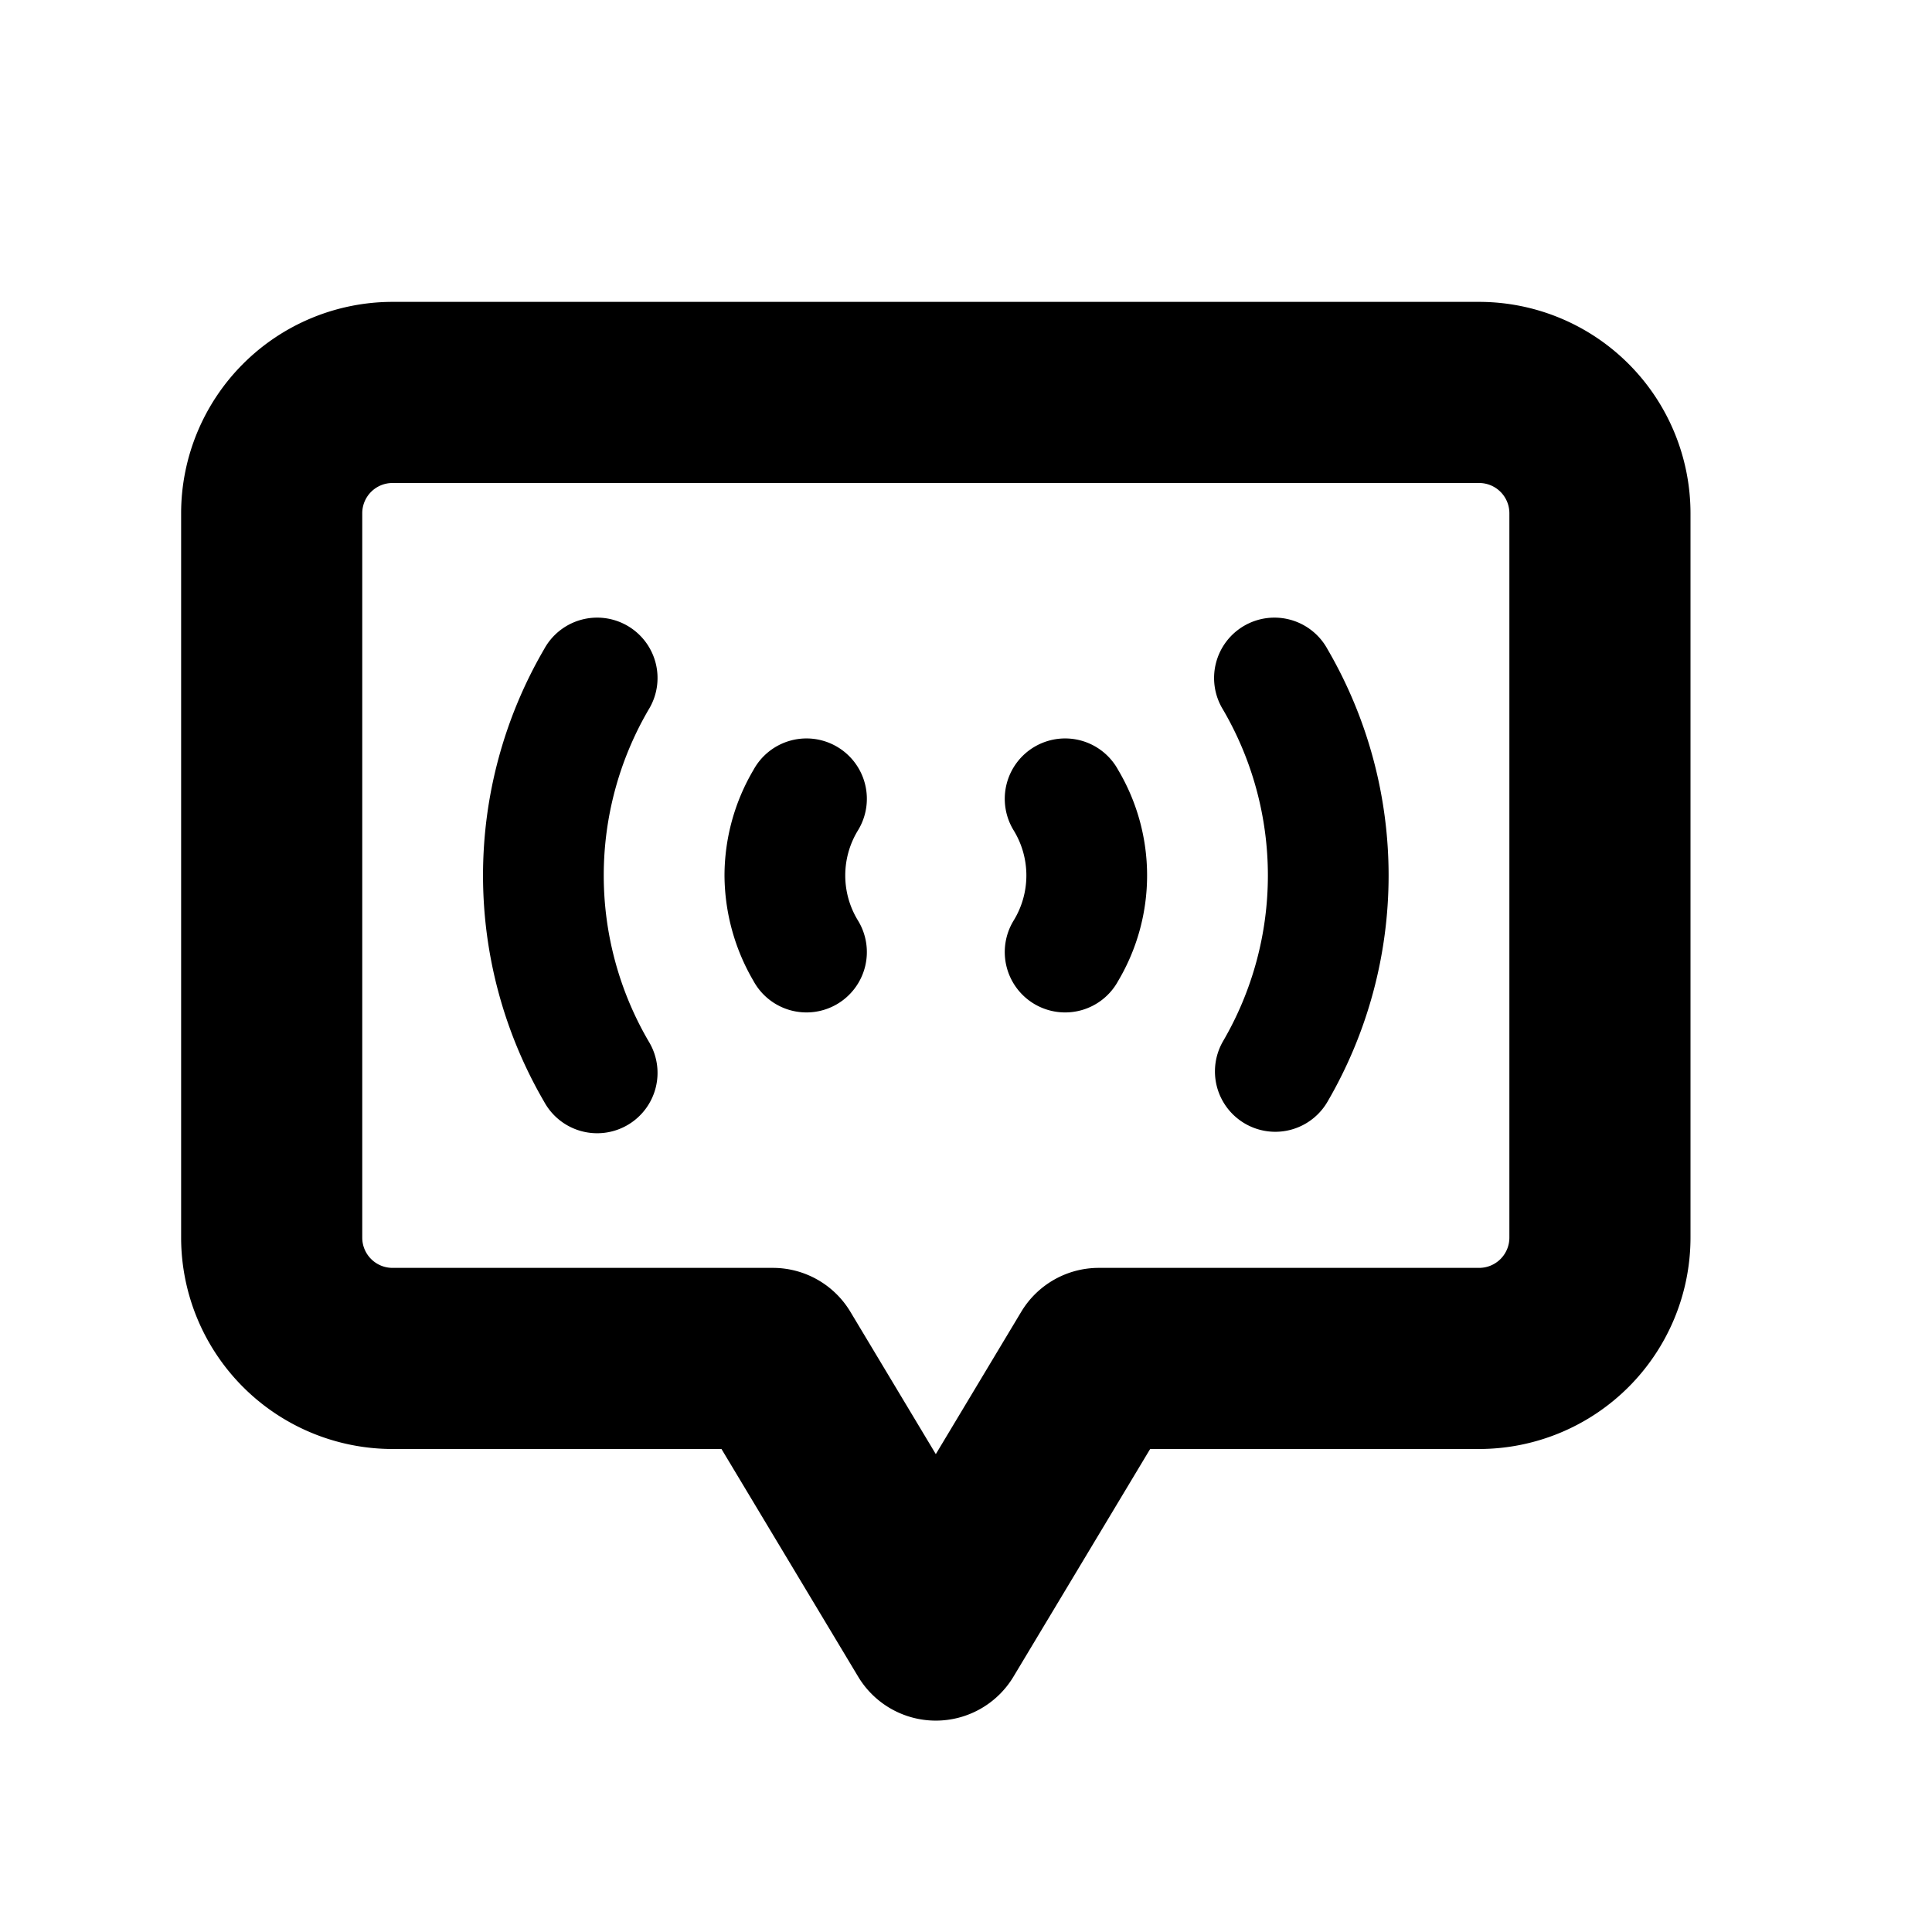 <svg id="glyphicons-basic" xmlns="http://www.w3.org/2000/svg" viewBox="0 0 32 32">
  <path id="audio-description" d="M24.5,5H6.5A3.504,3.504,0,0,0,3,8.5v12A3.504,3.504,0,0,0,6.5,24h5.45l2.264,3.771a1.5,1.5,0,0,0,2.572,0L19.05,24H24.5A3.504,3.504,0,0,0,28,20.5V8.5A3.504,3.504,0,0,0,24.5,5ZM25,20.5a.501.501,0,0,1-.5.5H18.2a1.499,1.499,0,0,0-1.286.729L15.5,24.085l-1.414-2.356A1.499,1.499,0,0,0,12.8,21H6.5a.501.501,0,0,1-.5-.5V8.5A.501.501,0,0,1,6.5,8h18a.501.501,0,0,1,.5.5Zm-6.479-7.746a3.425,3.425,0,0,1,0,3.492A1.0 1,0,1,1,16.791,15.244a1.429,1.429,0,0,0,0-1.488 1.0 1,0,1,1,1.73-1.002Zm3.467-2.001a7.445,7.445,0,0,1,0,7.494 1.0 1,0,0,1-.866.499,1,1,0,0,1-.864-1.501,5.448,5.448,0,0,0,0-5.49 1.0 1,0,1,1,1.73-1.002Zm-11.246,1.002a5.448,5.448,0,0,0,0,5.49 1.0 1,0,1,1-1.73,1.002,7.445,7.445,0,0,1,0-7.494 1.0 1,0,1,1,1.73,1.002Zm3.467,2.001a1.429,1.429,0,0,0,0,1.488 1.0 1,0,1,1-1.73,1.002A3.492,3.492,0,0,1,12,14.5a3.452,3.452,0,0,1,.479-1.746 1.0 1,0,1,1,1.73,1.002Z"/>
</svg>
